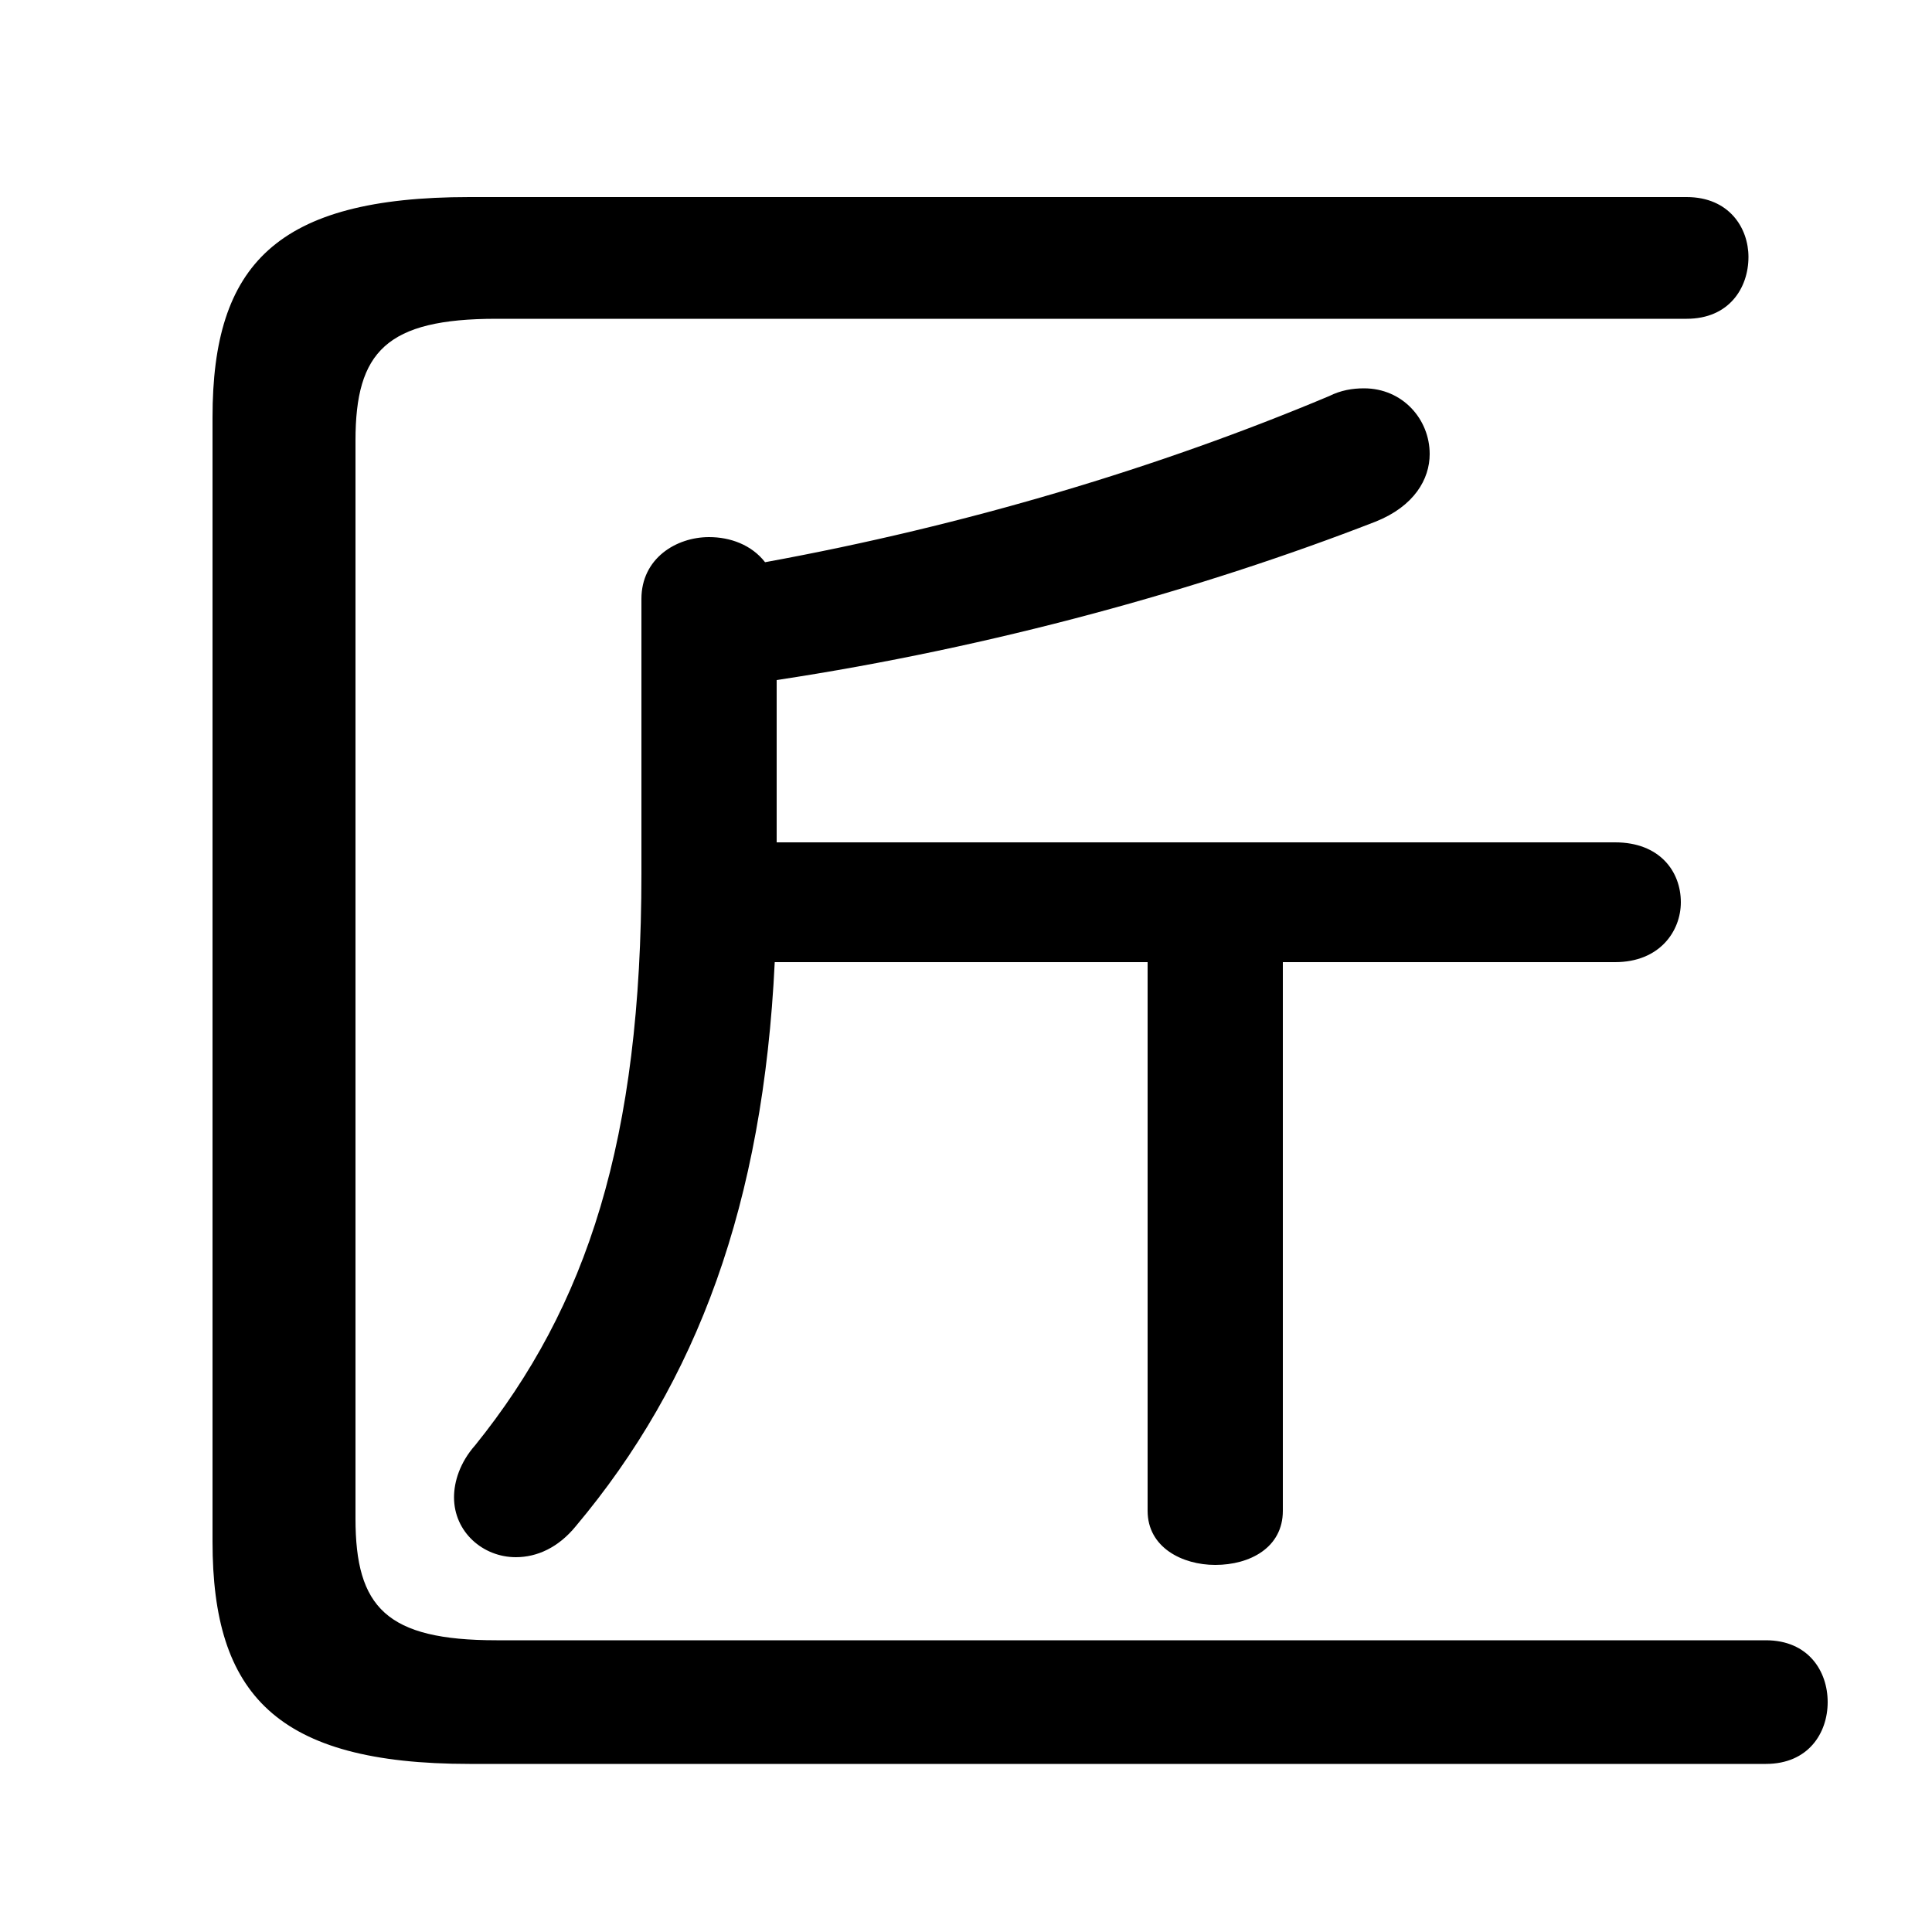 <svg xmlns="http://www.w3.org/2000/svg" viewBox="0 -44.0 50.0 50.0">
    <rect x="0" y="-44.0" width="50.0" height="50.0" fill="#808080" stroke="none"/>
    <g transform="scale(1, -1)">
        <!-- ボディの枠 -->
        <rect x="0" y="-6.0" width="50.0" height="50.0"
            stroke="white" fill="white"/>
        <!-- グリフ座標系の原点 -->
        <circle cx="0" cy="0" r="5" fill="white"/>
        <!-- グリフのアウトライン -->
        <g style="fill:black;stroke:#000000;stroke-width:0;stroke-linecap:round;stroke-linejoin:round;">
        <path d="M 29.7 19.1 L 29.7 4.9 C 29.7 3.95 30.6 3.5 31.45 3.5 C 32.35 3.5 33.2 3.95 33.2 4.9 L 33.2 19.1 L 41.8 19.1 C 42.95 19.1 43.5 19.9 43.5 20.65 C 43.5 21.45 42.95 22.2 41.8 22.2 L 20.1 22.2 L 20.1 26.4 C 25.7 27.25 31.1 28.75 35.6 30.5 C 36.6 30.9 37.0 31.6 37.0 32.25 C 37.0 33.15 36.3 33.95 35.3 33.95 C 35.0 33.95 34.7 33.9 34.4 33.75 C 30.0 31.9 25.0 30.4 19.8 29.45 C 19.45 29.9 18.9 30.1 18.35 30.1 C 17.5 30.1 16.6 29.55 16.6 28.5 L 16.6 21.4 C 16.6 14.5 15.2 10.2 12.3 6.6 C 11.9 6.15 11.75 5.65 11.75 5.25 C 11.75 4.35 12.5 3.7 13.35 3.7 C 13.9 3.7 14.45 3.95 14.9 4.5 C 18.05 8.25 19.75 12.85 20.05 19.1 Z M 5.5 4.1 C 5.5 0.15 7.15 -1.65 12.15 -1.65 L 45.7 -1.65 C 46.8 -1.65 47.3 -0.85 47.3 -0.05 C 47.3 0.75 46.8 1.55 45.7 1.55 L 12.85 1.55 C 10.0 1.55 9.2 2.4 9.2 4.7 L 9.2 32.6 C 9.2 34.9 10.0 35.75 12.85 35.75 L 43.65 35.75 C 44.75 35.75 45.25 36.55 45.25 37.35 C 45.25 38.1 44.75 38.9 43.65 38.9 L 12.15 38.9 C 7.15 38.9 5.5 37.15 5.5 33.2 Z"/>
    </g>
    </g>
</svg>
